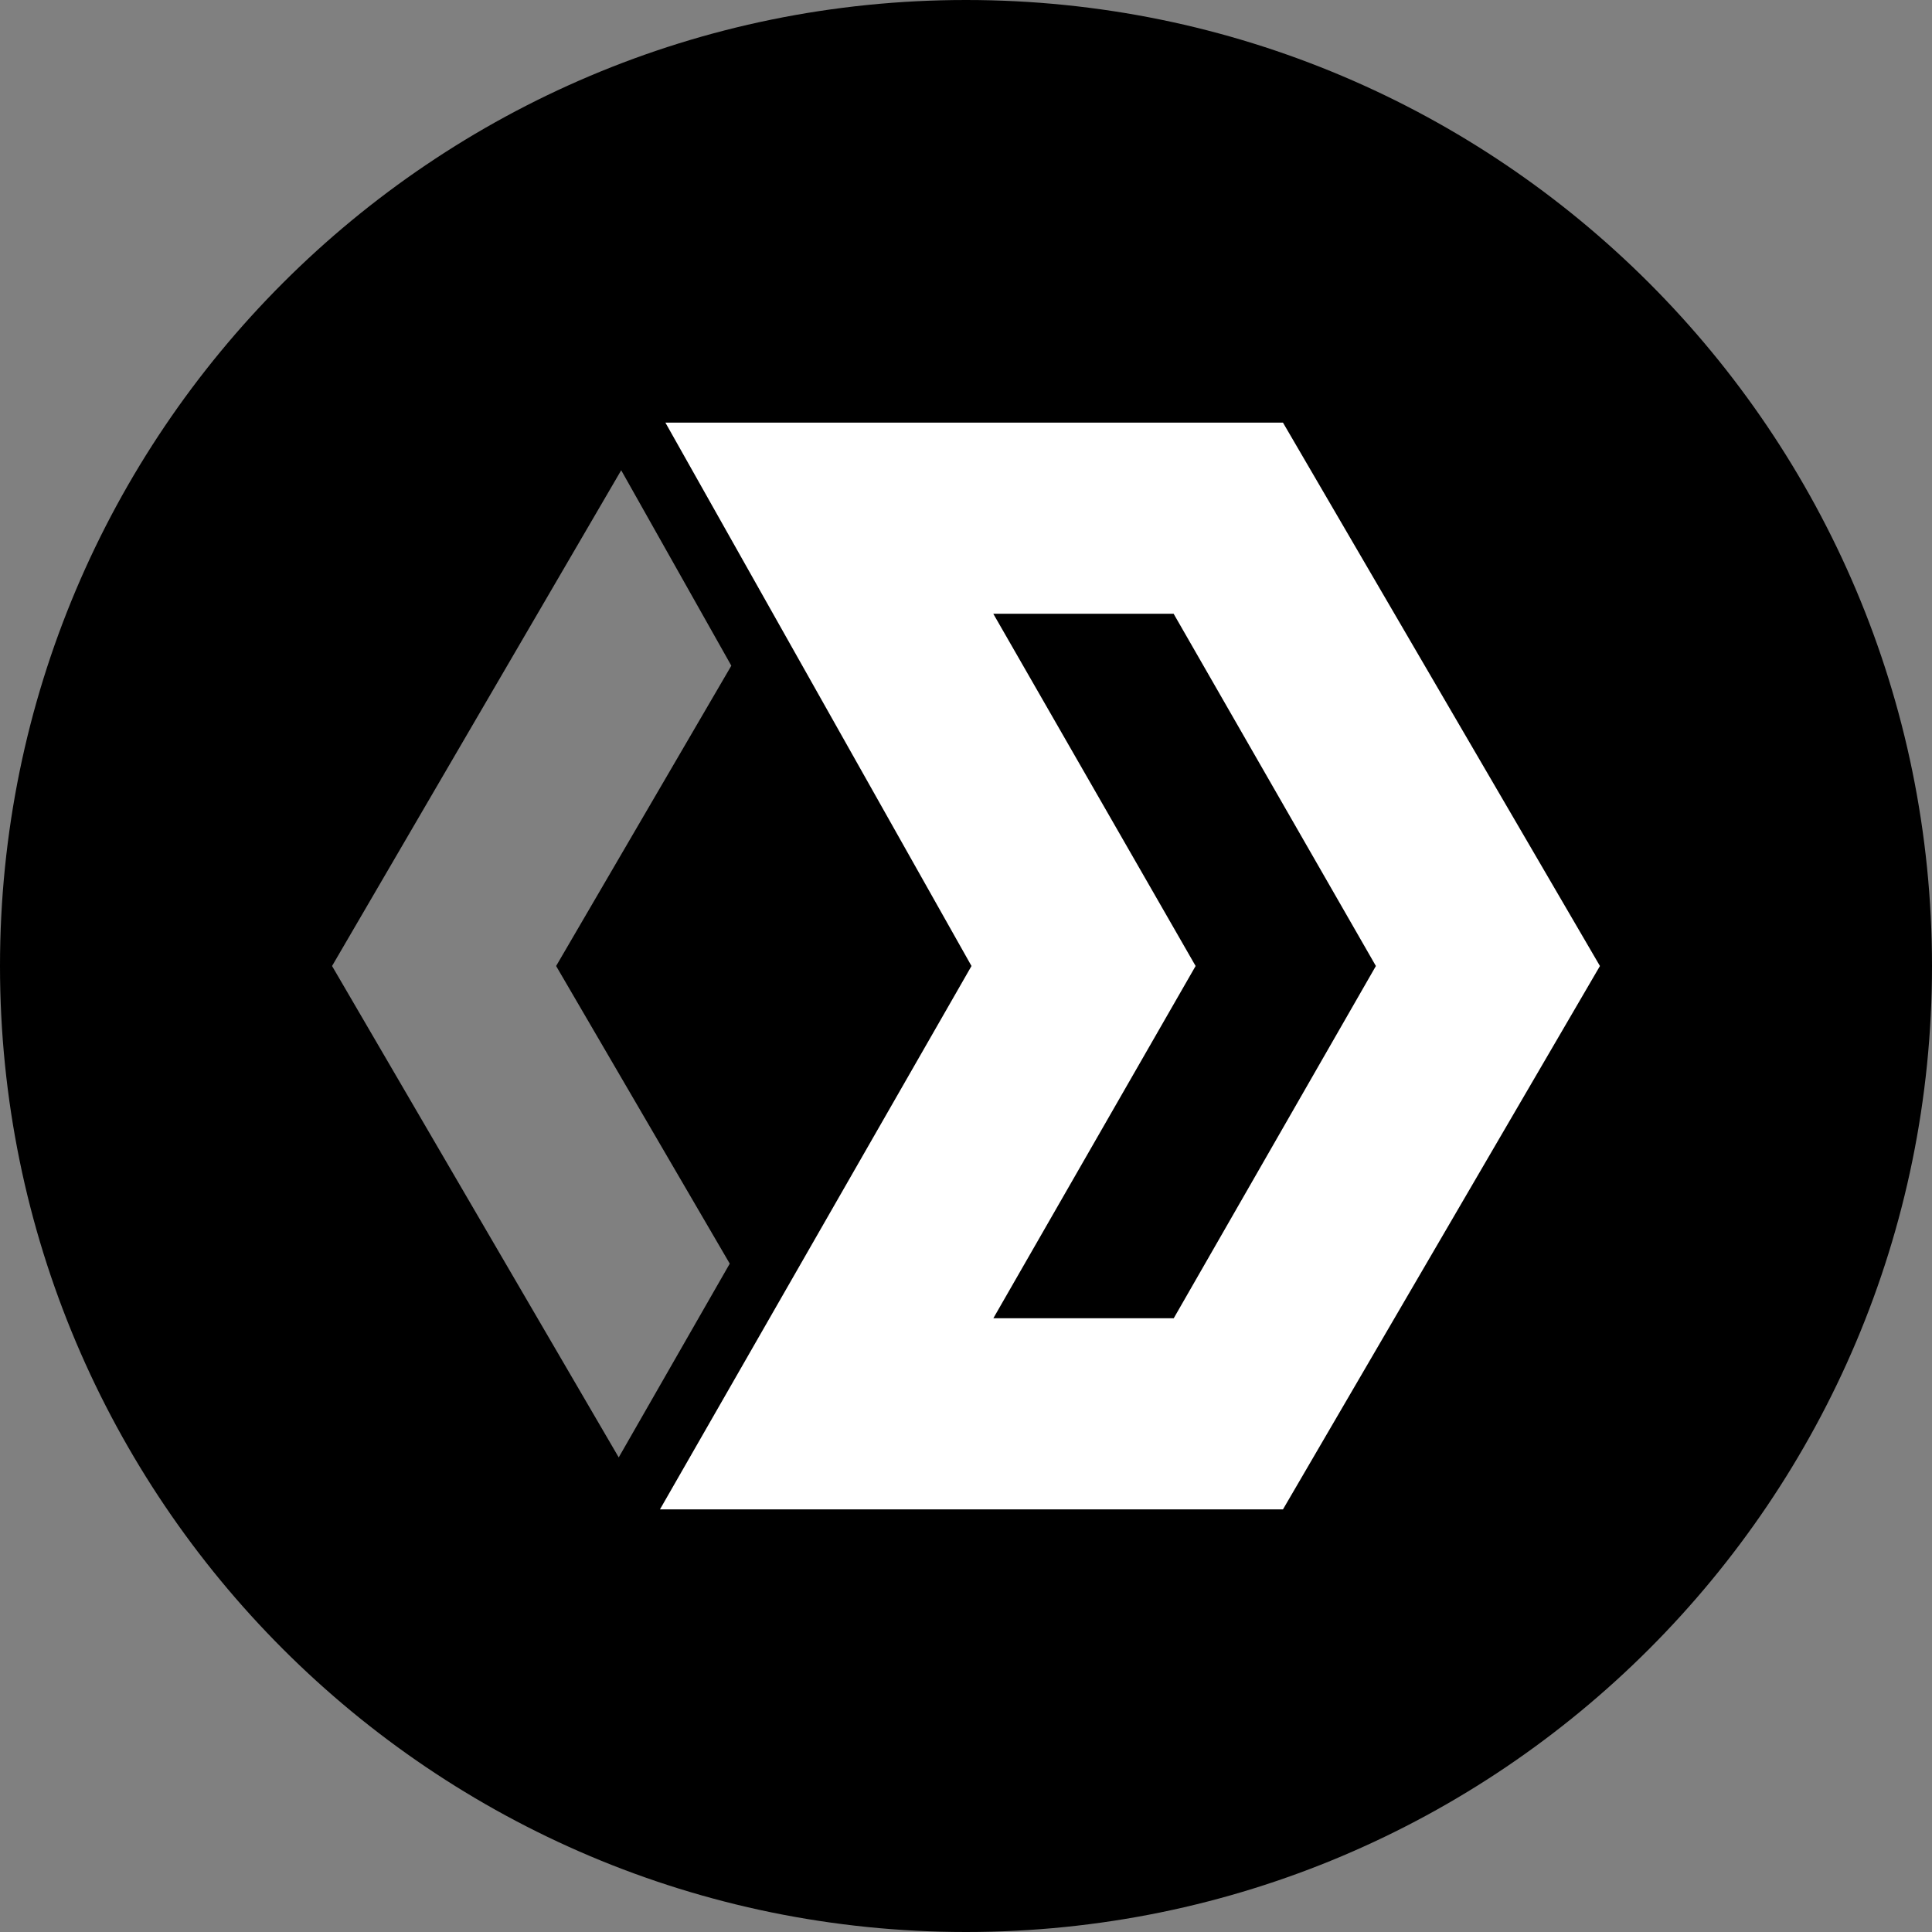<svg width="220" height="220" viewBox="0 0 220 220" fill="none" xmlns="http://www.w3.org/2000/svg">
<rect x="0" y="0" width="220" height="220" fill="#808080" stroke="none"/>
<g clip-path="url(#clip0_108_71)">
<path d="M110 220C170.751 220 220 170.751 220 110C220 49.249 170.751 0 110 0C49.249 0 0 49.249 0 110C0 170.751 49.249 220 110 220Z" fill="#101341" style="fill:#101341;fill:color(display-p3 0.063 0.074 0.255);fill-opacity:1;"/>
<path fill-rule="evenodd" clip-rule="evenodd" d="M75.776 48.125H146.094L182.188 110L146.094 171.875H75.151L110.626 110L75.77 48.125H75.776ZM113.108 69.891L136.146 110L113.115 150.109H133.657L156.675 110L133.643 69.891H113.115H113.108Z" fill="white" style="fill:white;fill-opacity:1;"/>
<path opacity="0.5" fill-rule="evenodd" clip-rule="evenodd" d="M83.277 75.804L63.326 110L83.098 143.894L70.455 165.956L37.812 110L70.737 53.55L83.277 75.804Z" fill="white" style="fill:white;fill-opacity:1;"/>
</g>
<defs>
<clipPath id="clip0_108_71">
<rect width="220" height="220" fill="white" style="fill:white;fill-opacity:1;"/>
</clipPath>
</defs>
</svg>

